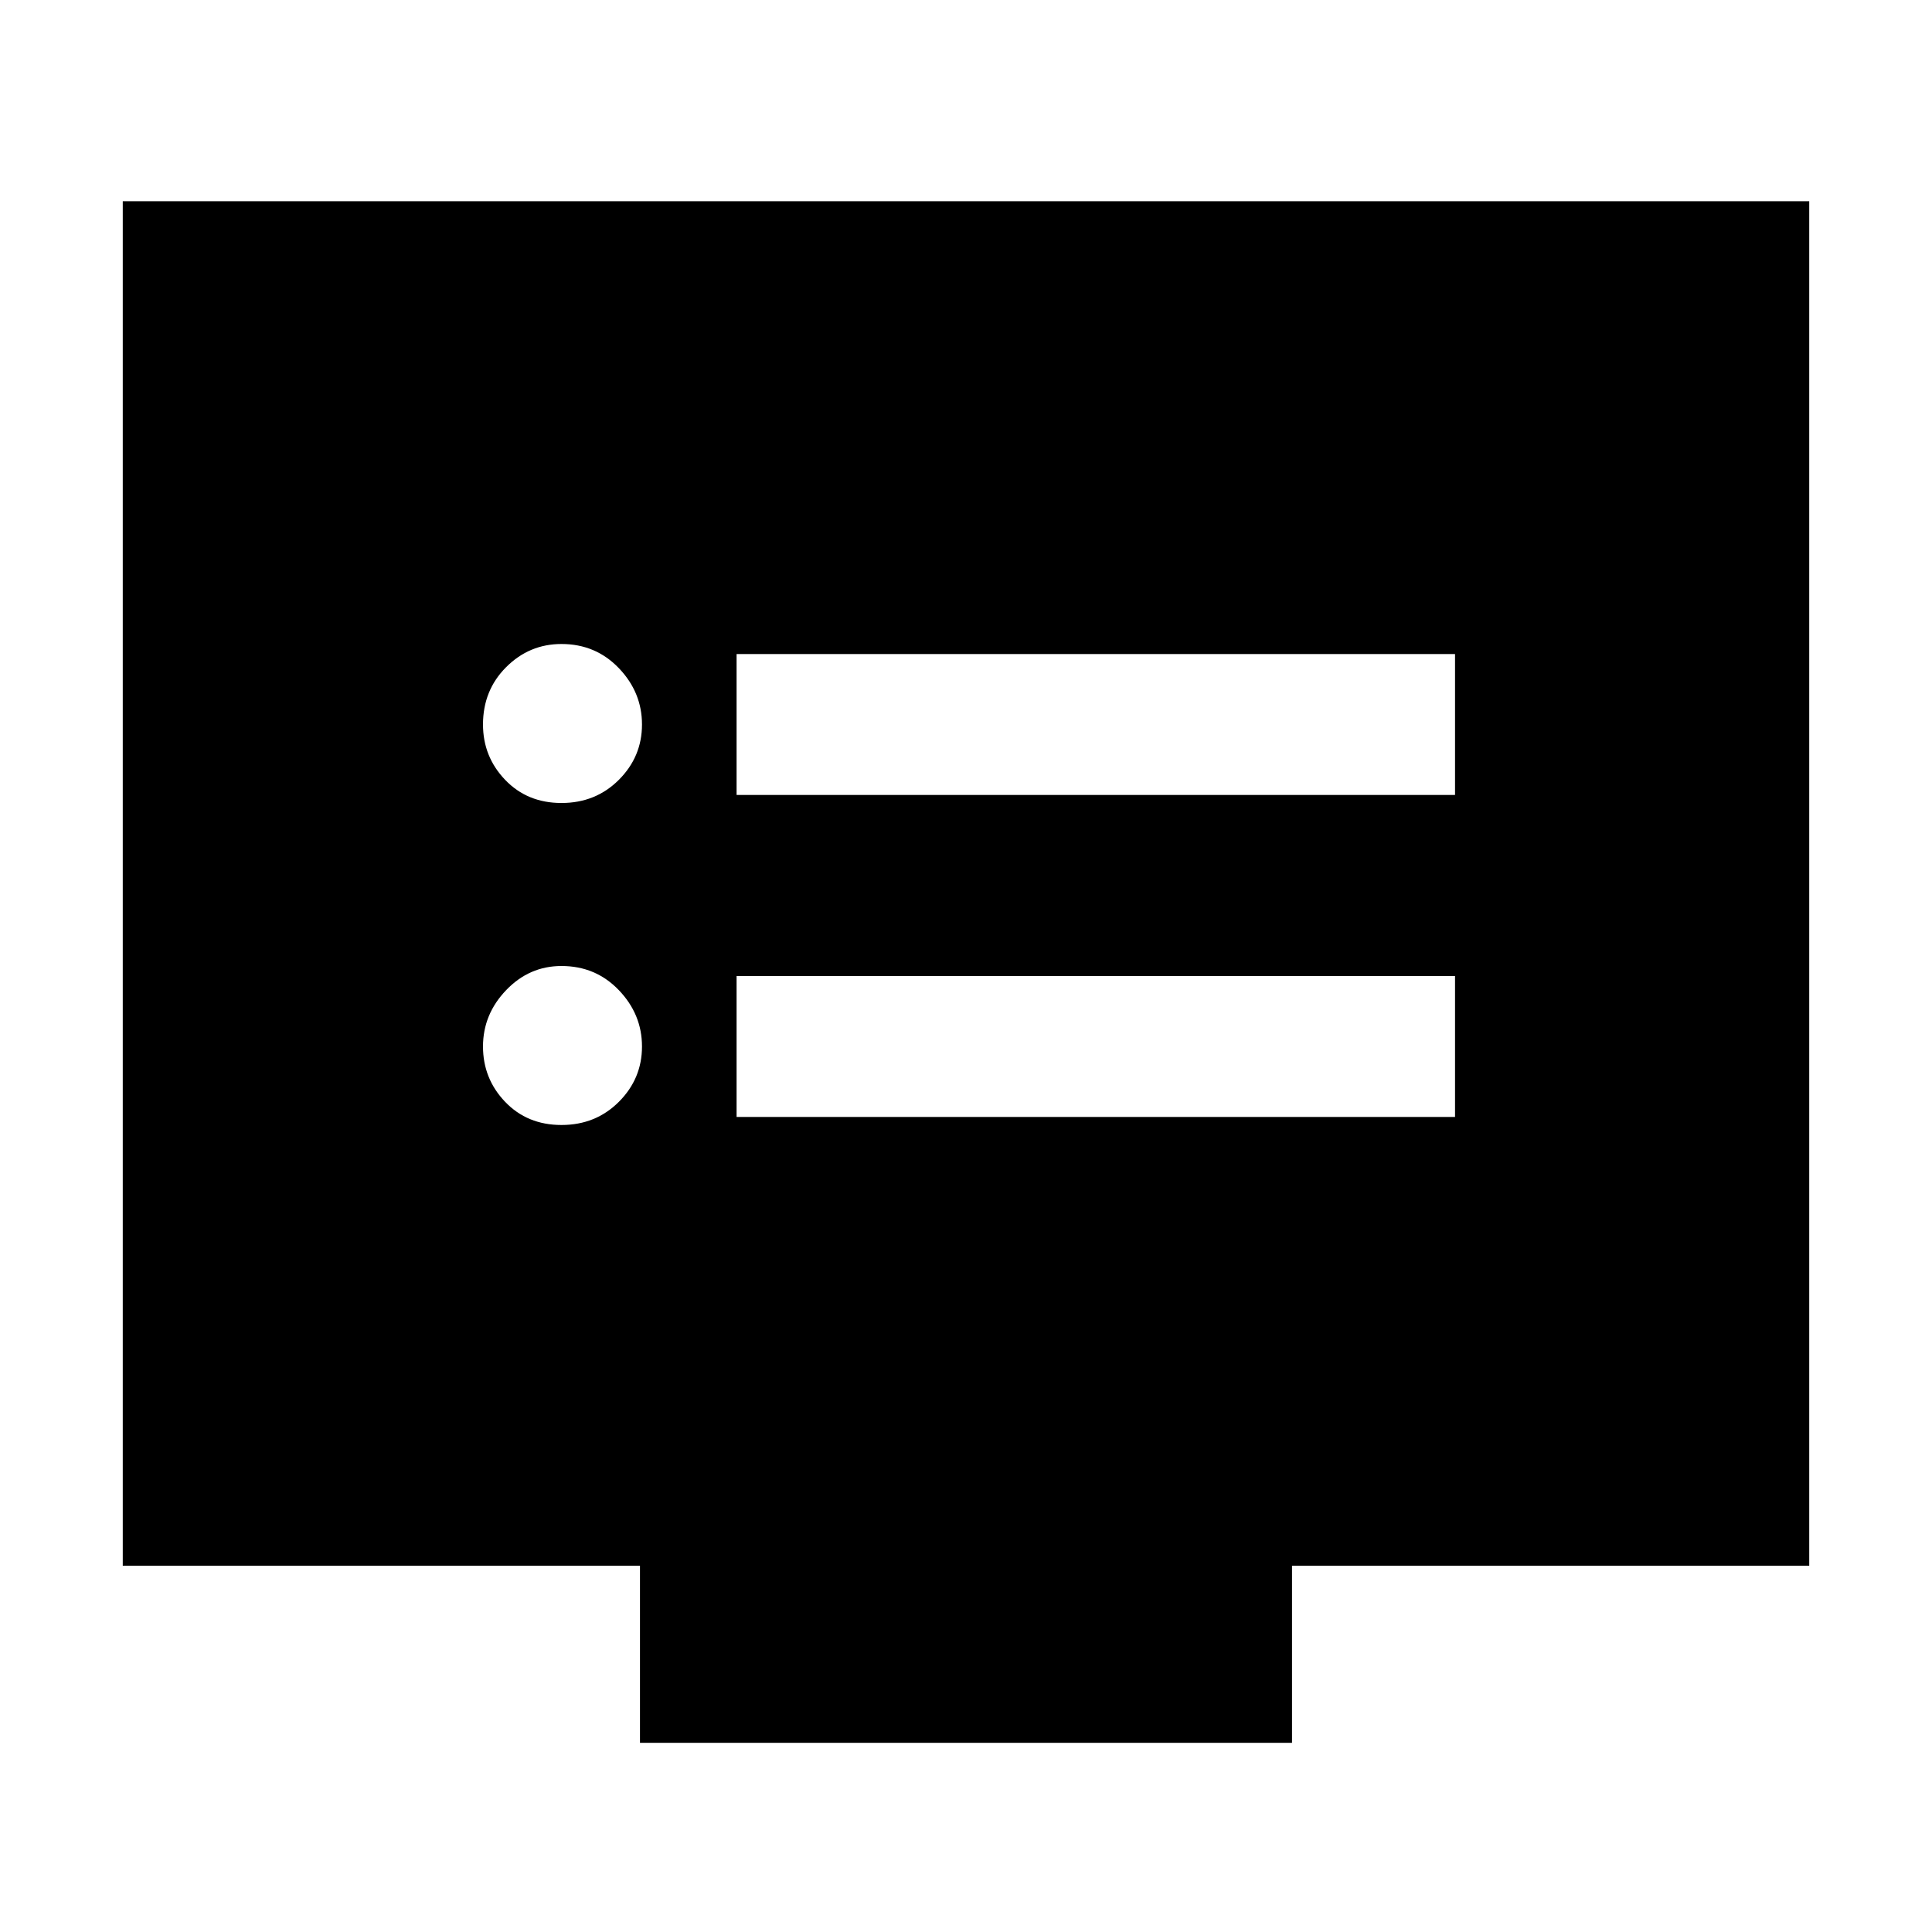 <svg xmlns="http://www.w3.org/2000/svg" height="48" width="48"><path d="M18.3 19.75H36.15V16.25H18.3ZM18.3 27.75H36.15V24.25H18.3ZM13.95 19.95Q14.8 19.95 15.375 19.375Q15.95 18.8 15.95 18Q15.95 17.2 15.375 16.6Q14.8 16 13.95 16Q13.15 16 12.575 16.575Q12 17.15 12 18Q12 18.8 12.55 19.375Q13.1 19.95 13.95 19.95ZM13.95 27.95Q14.8 27.95 15.375 27.375Q15.95 26.8 15.95 26Q15.95 25.2 15.375 24.6Q14.8 24 13.95 24Q13.15 24 12.575 24.6Q12 25.2 12 26Q12 26.8 12.55 27.375Q13.1 27.95 13.95 27.95ZM15.9 43.3V38.9H3.05V5H44.95V38.9H32.1V43.3Z"/></svg>